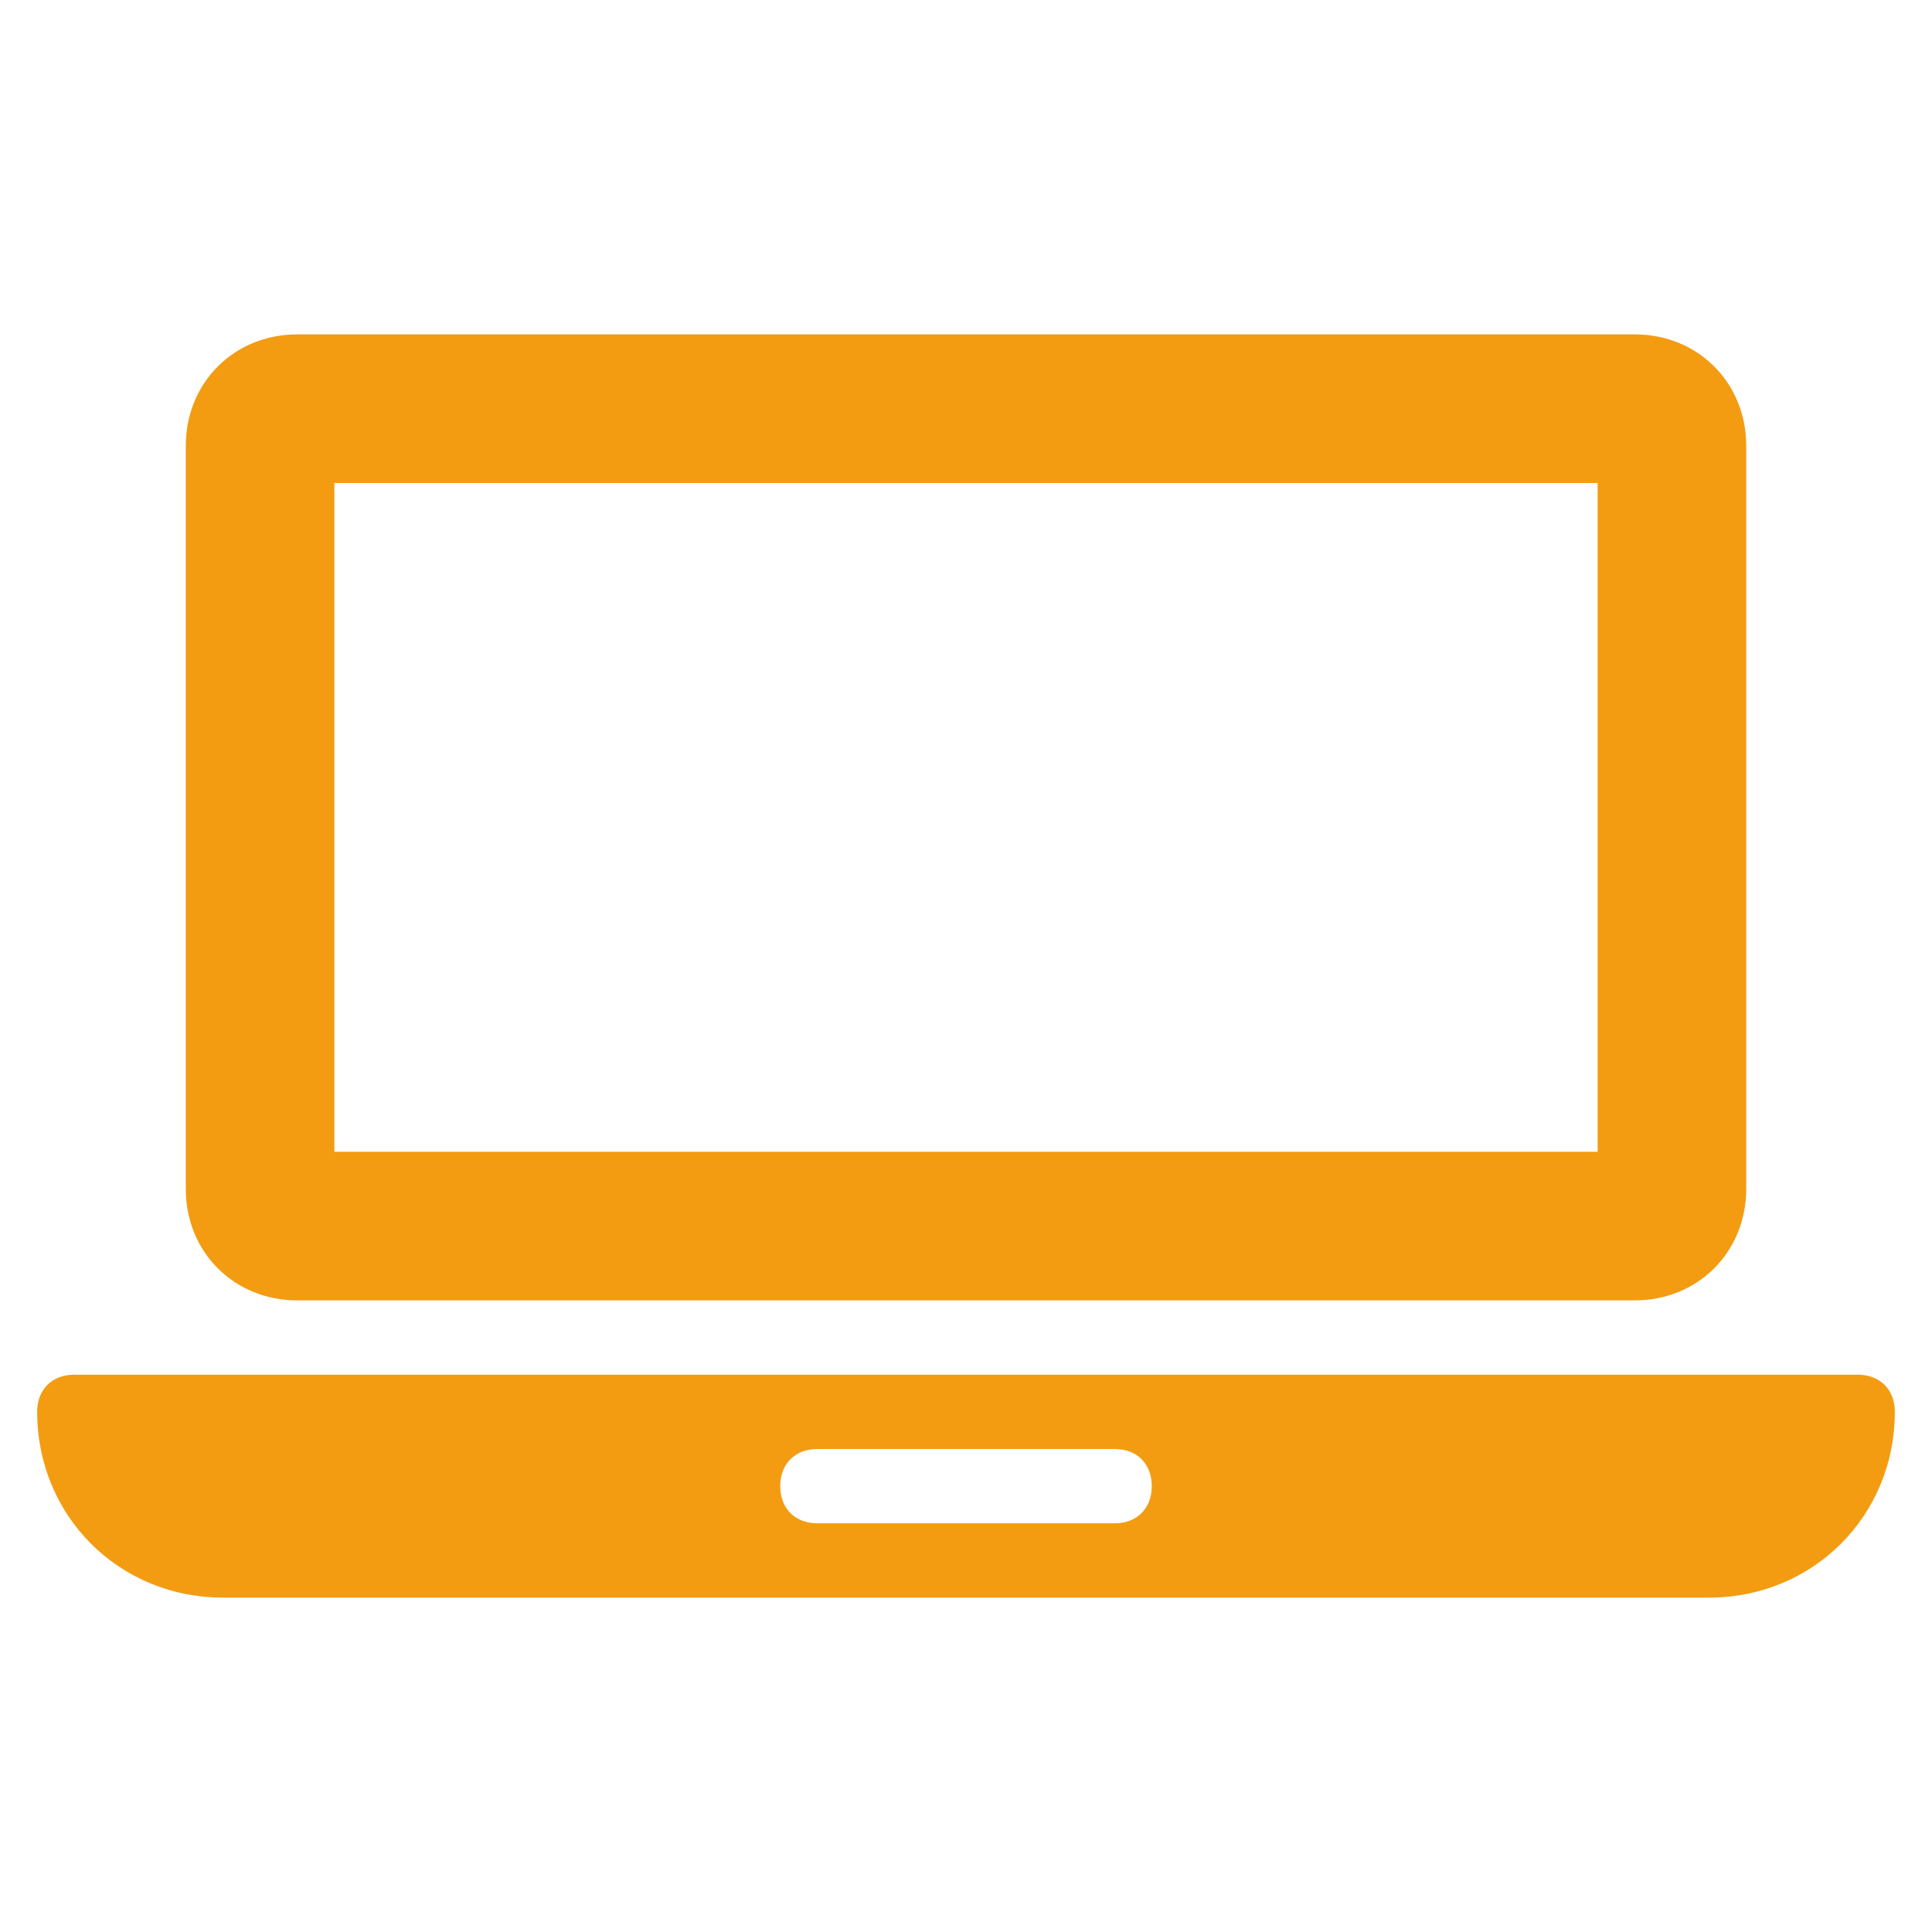 <?xml version="1.0" encoding="utf-8"?>
<!-- Generator: Adobe Illustrator 19.2.1, SVG Export Plug-In . SVG Version: 6.00 Build 0)  -->
<svg version="1.1" id="Layer_1" xmlns="http://www.w3.org/2000/svg" xmlns:xlink="http://www.w3.org/1999/xlink" x="0px" y="0px"
	 viewBox="0 0 52 52" style="enable-background:new 0 0 52 52;" xml:space="preserve">
<style type="text/css">
	.st0{fill:#F39C12;}
</style>
<g>
	<path class="st0" d="M8,35h36c1.7,0,3-1.3,3-3V12c0-1.7-1.3-3-3-3H8c-1.7,0-3,1.3-3,3v20C5,33.7,6.3,35,8,35z M9,13h34v18H9V13z"/>
	<path class="st0" d="M50,37H2c-0.6,0-1,0.4-1,1c0,2.8,2.2,5,5,5h40c2.8,0,5-2.2,5-5C51,37.4,50.6,37,50,37z M30,41h-8
		c-0.6,0-1-0.4-1-1s0.4-1,1-1h8c0.6,0,1,0.4,1,1S30.6,41,30,41z"/>
</g>
</svg>

